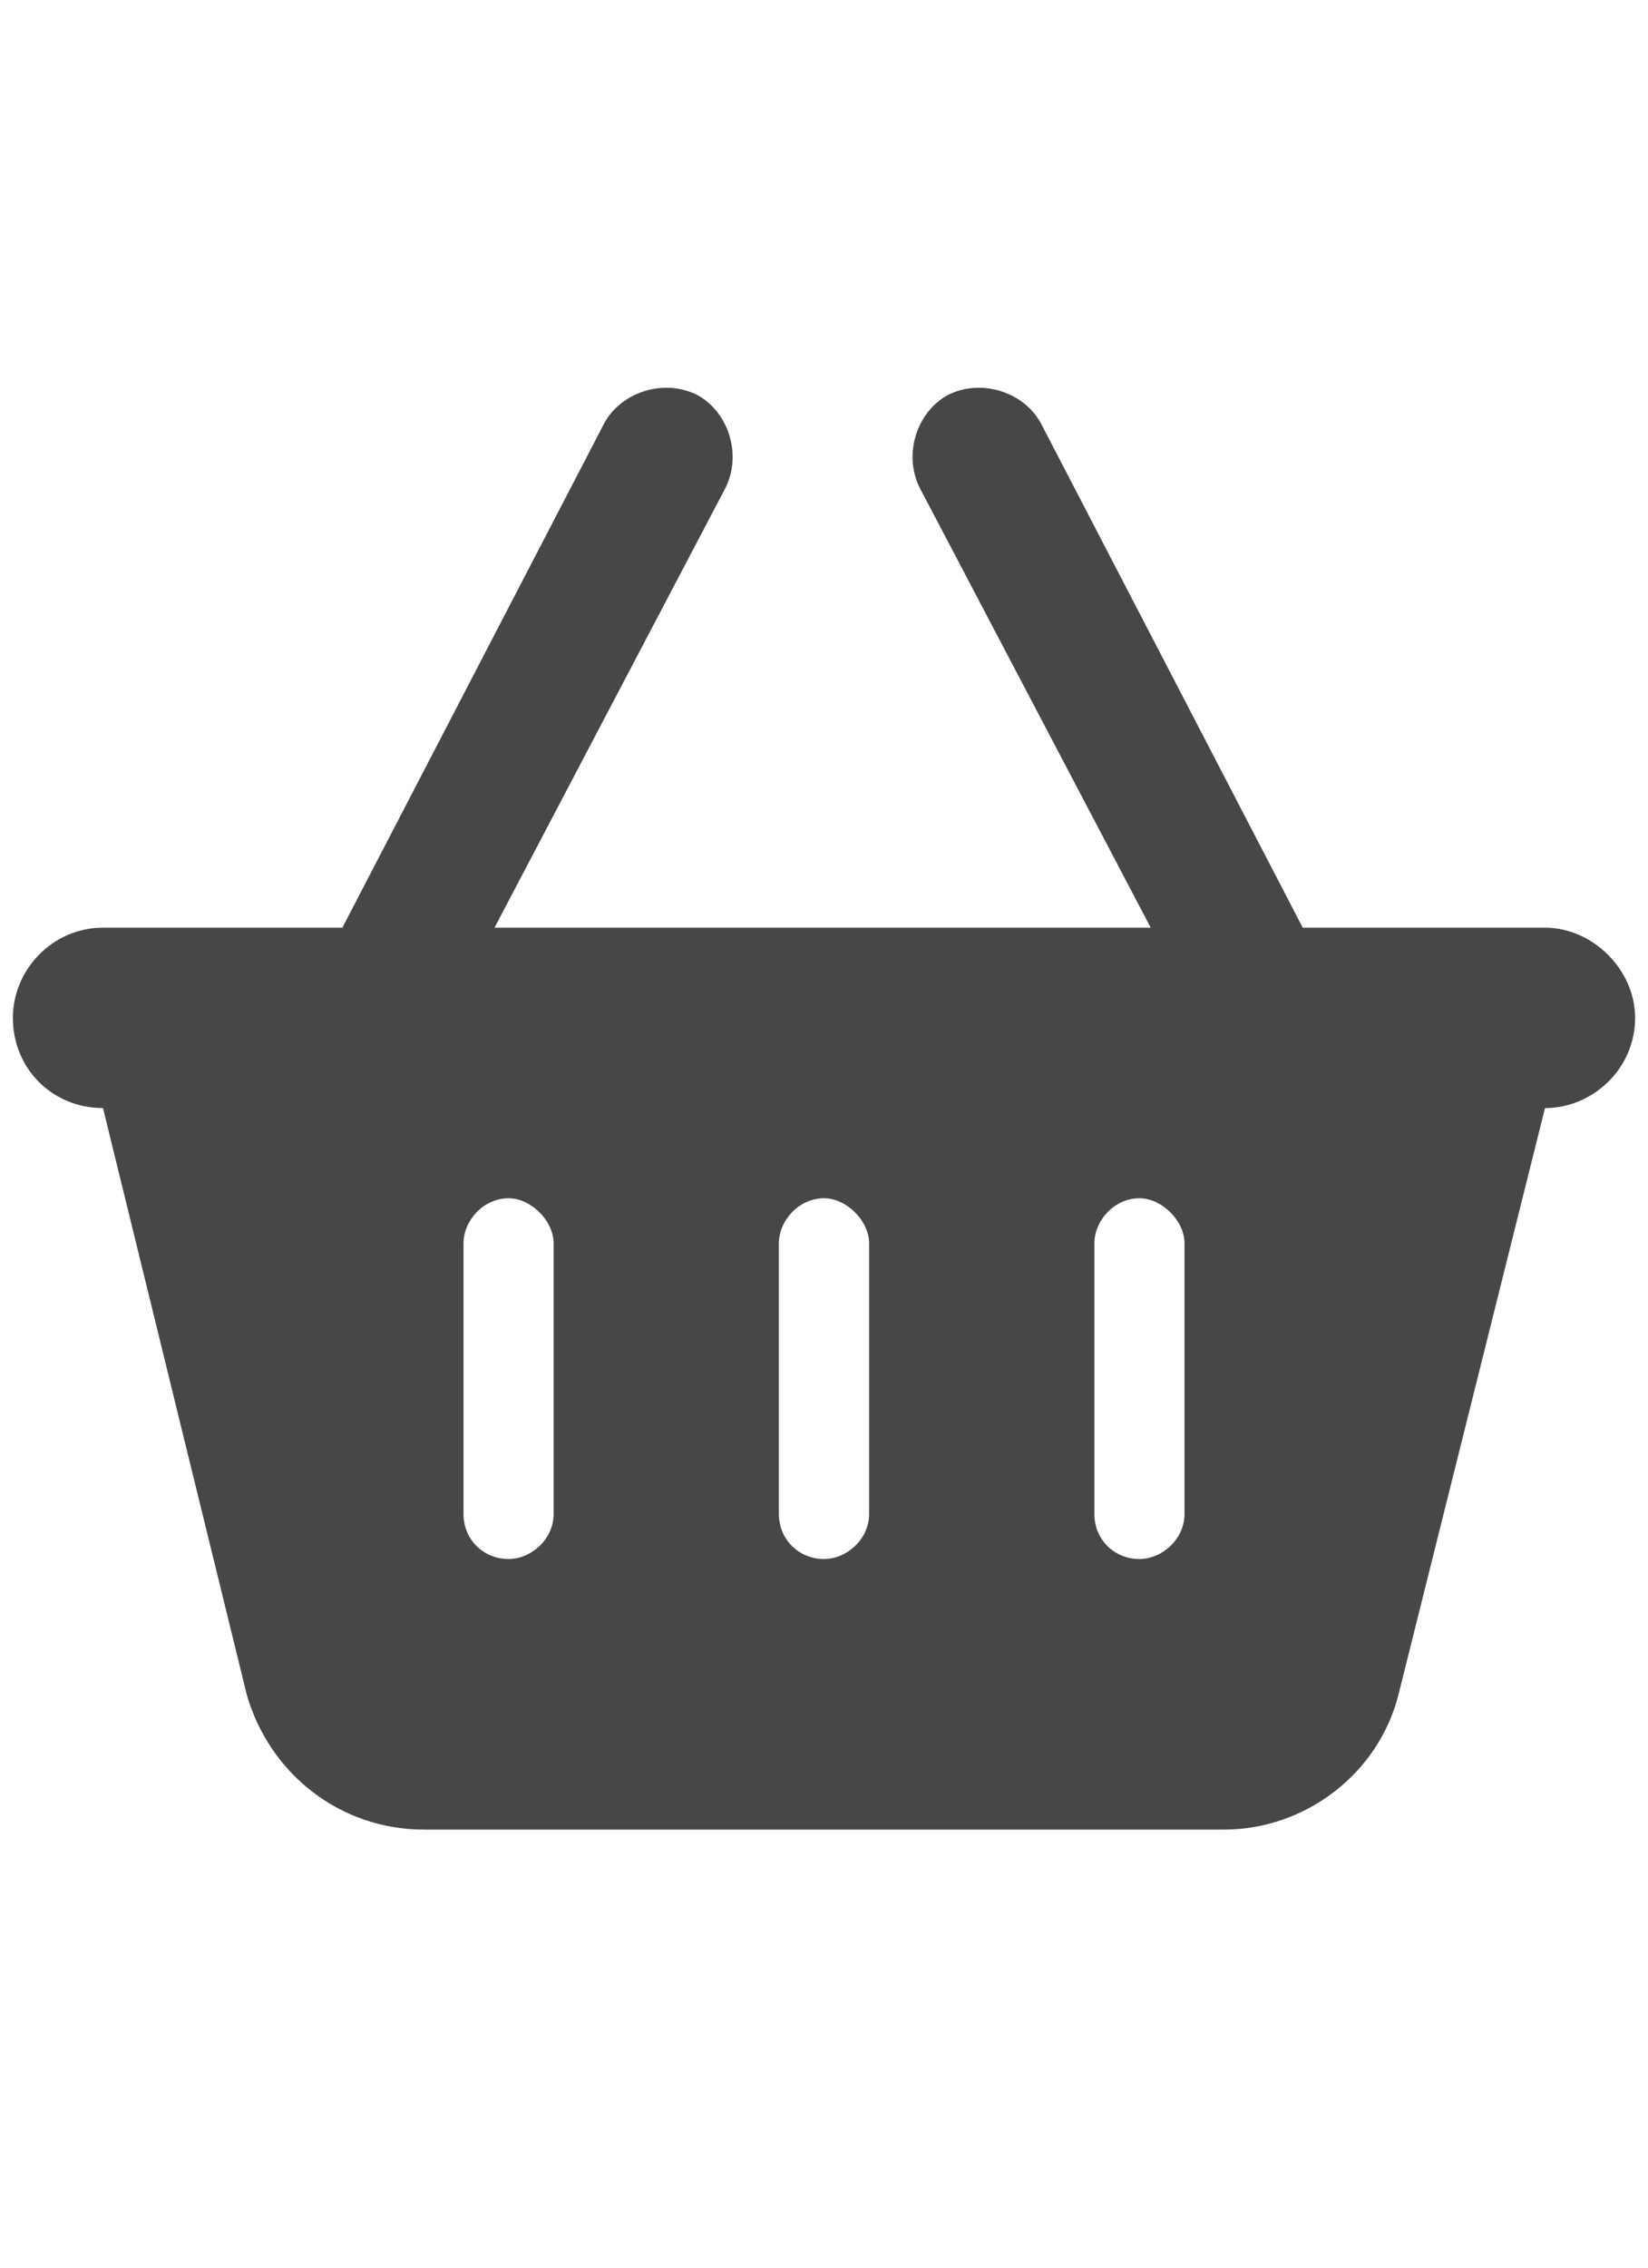 <svg width="16" height="22" viewBox="0 0 16 22" fill="none" xmlns="http://www.w3.org/2000/svg">
<g id="label-paired / sm / basket-shopping-sm / fill" clip-path="url(#clip0_2981_782)">
<path id="icon" d="M7.043 4.734L4.801 9H11.172L8.93 4.734C8.766 4.406 8.902 3.996 9.203 3.832C9.531 3.668 9.941 3.805 10.105 4.105L12.648 9H15C15.465 9 15.875 9.41 15.875 9.875C15.875 10.367 15.465 10.75 15 10.75L13.578 16.438C13.387 17.203 12.676 17.75 11.883 17.75H4.117C3.297 17.75 2.613 17.203 2.395 16.438L1 10.75C0.508 10.75 0.125 10.367 0.125 9.875C0.125 9.41 0.508 9 1 9H3.324L5.867 4.105C6.031 3.805 6.441 3.668 6.77 3.832C7.07 3.996 7.207 4.406 7.043 4.734ZM5.375 12.062C5.375 11.844 5.156 11.625 4.938 11.625C4.691 11.625 4.5 11.844 4.5 12.062V14.688C4.5 14.934 4.691 15.125 4.938 15.125C5.156 15.125 5.375 14.934 5.375 14.688V12.062ZM8 11.625C7.754 11.625 7.562 11.844 7.562 12.062V14.688C7.562 14.934 7.754 15.125 8 15.125C8.219 15.125 8.438 14.934 8.438 14.688V12.062C8.438 11.844 8.219 11.625 8 11.625ZM11.5 12.062C11.5 11.844 11.281 11.625 11.062 11.625C10.816 11.625 10.625 11.844 10.625 12.062V14.688C10.625 14.934 10.816 15.125 11.062 15.125C11.281 15.125 11.5 14.934 11.5 14.688V12.062Z" fill="black" fill-opacity="0.72"/>
</g>
<defs>
<clipPath id="clip0_2981_782">
<rect width="16" height="22" fill="white"/>
</clipPath>
</defs>
</svg>
